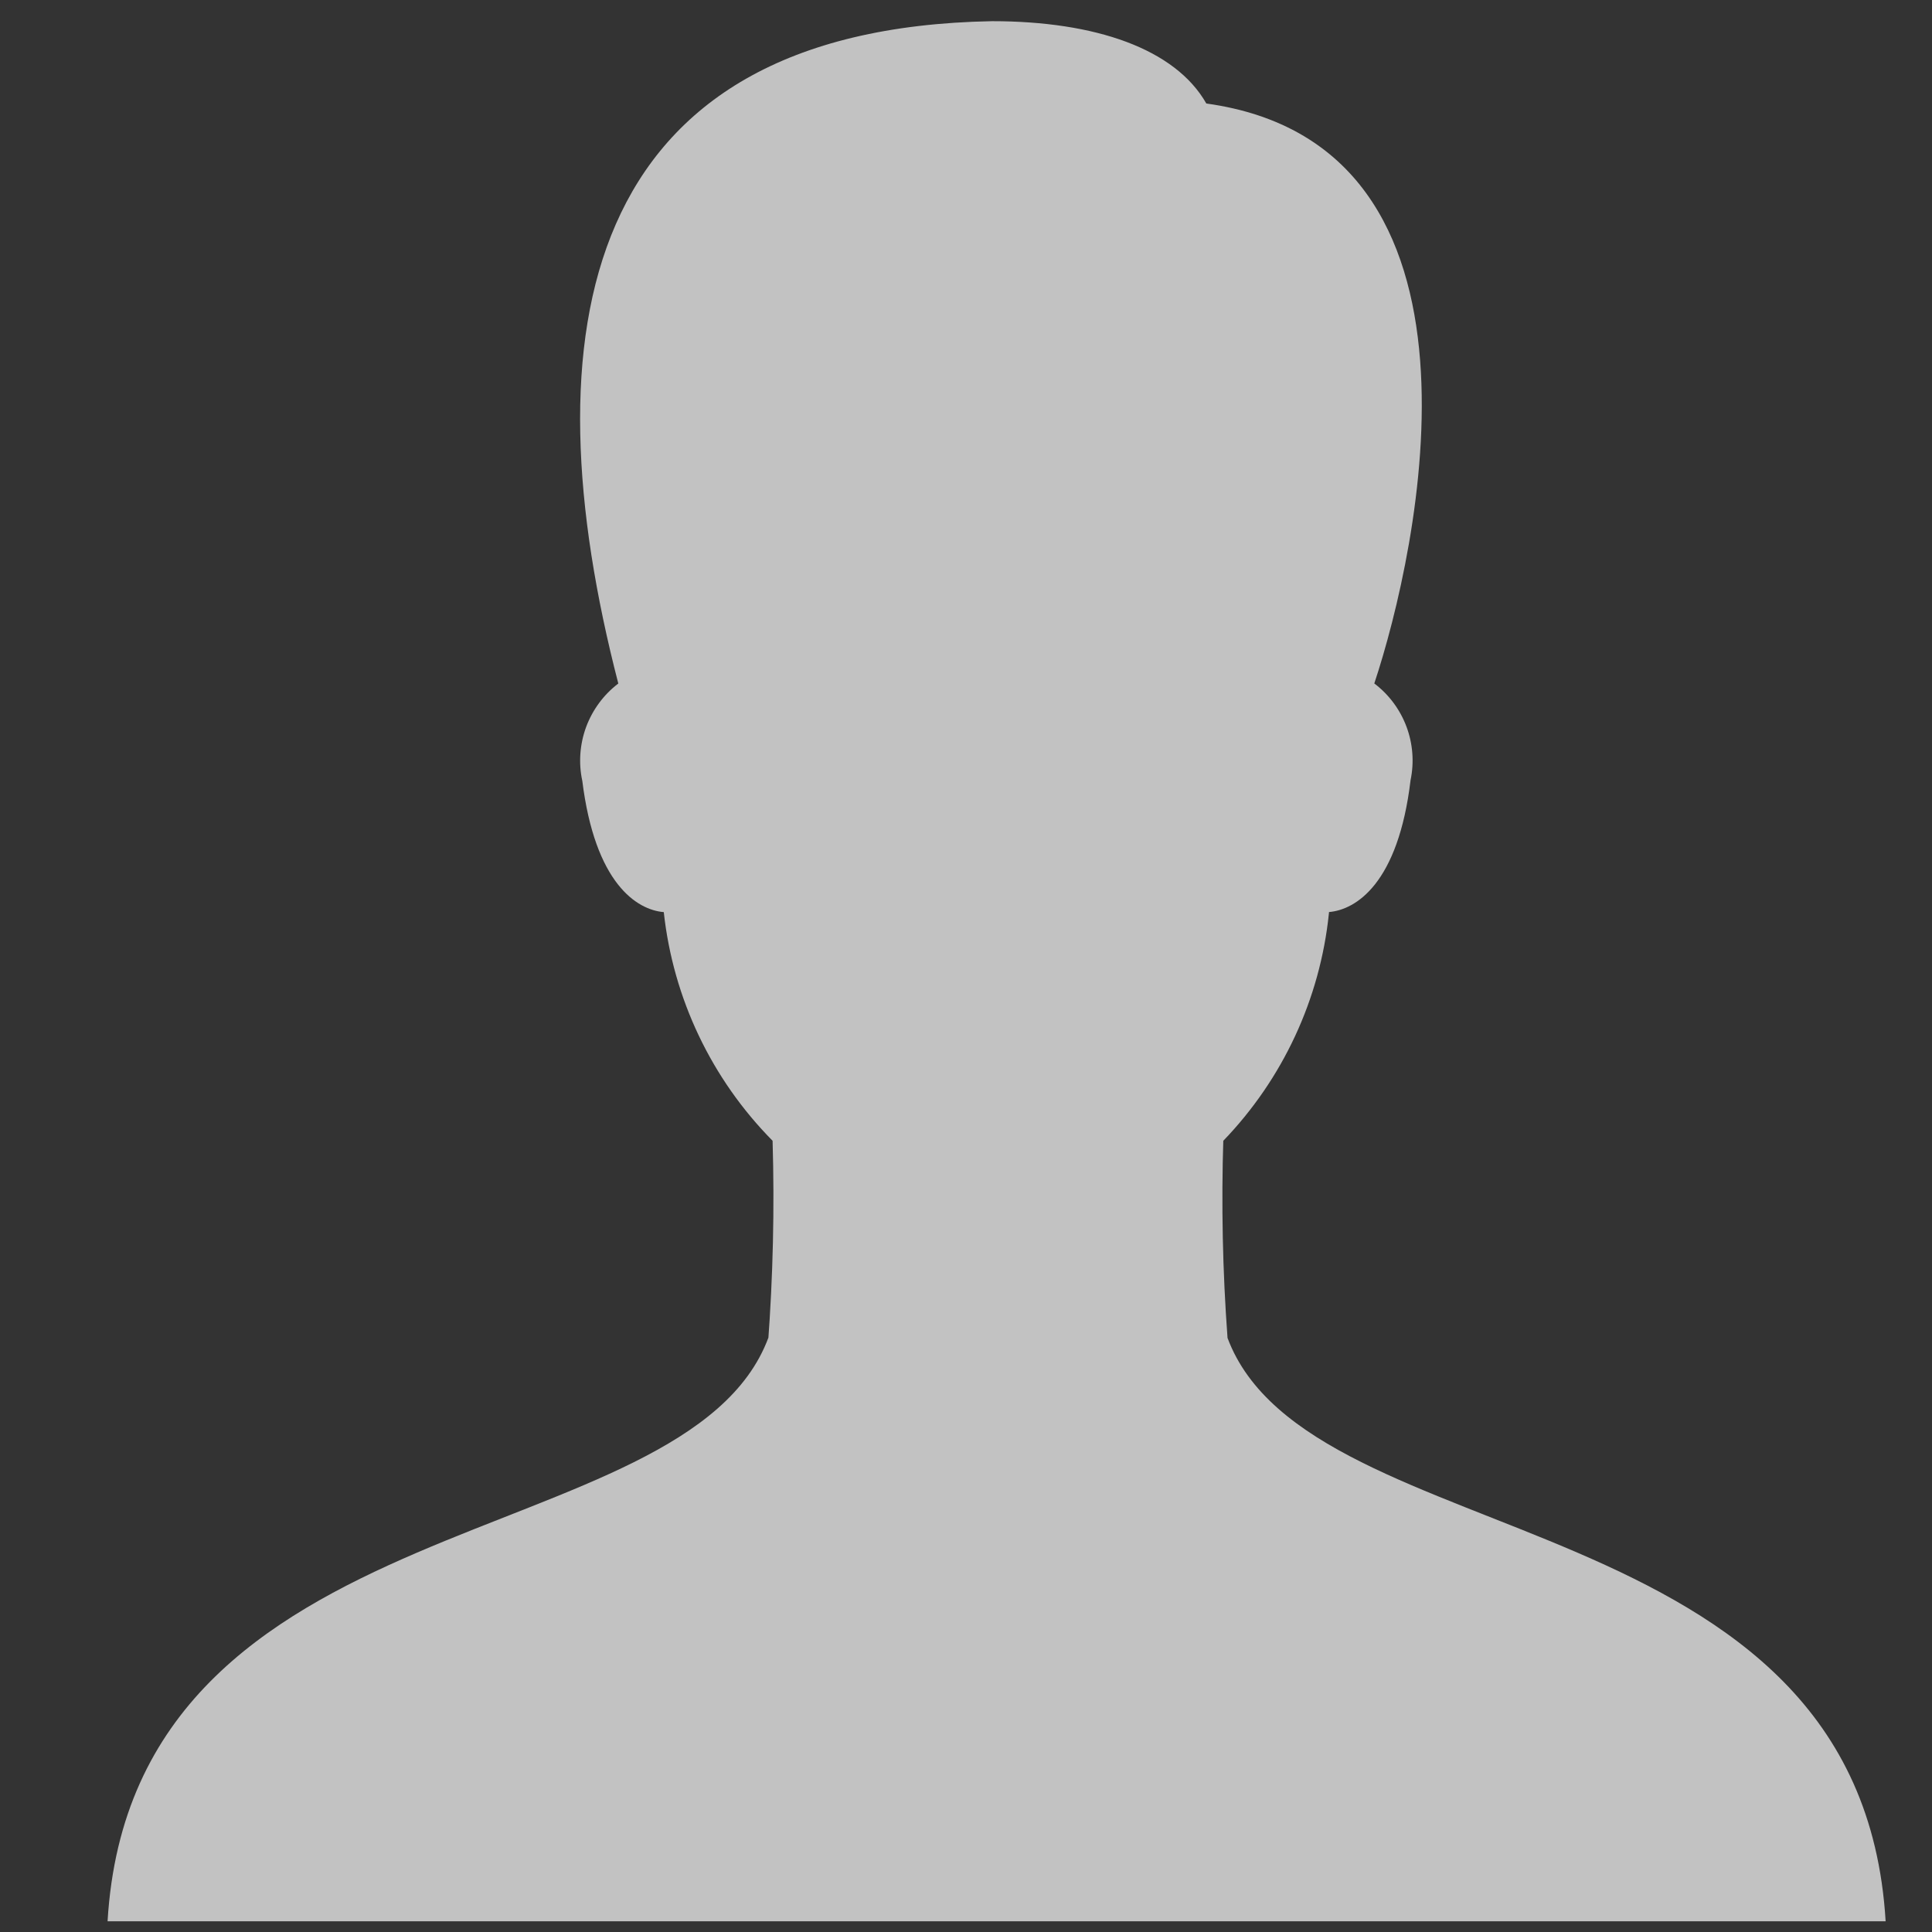 <svg width="28" height="28" viewBox="0 0 28 28" fill="none" xmlns="http://www.w3.org/2000/svg">
<rect x="0" y="0" width="28" height="28" fill="#333333" stroke="none"/>
<g opacity="0.7" clip-path="url(#clip0_1_5012)">
<path d="M17.79 19.387C17.719 18.423 17.699 17.456 17.73 16.49L17.729 16.533C18.592 15.637 19.131 14.479 19.259 13.242L19.261 13.218C19.65 13.185 20.264 12.807 20.443 11.306C20.497 11.047 20.476 10.779 20.384 10.532C20.291 10.284 20.131 10.068 19.921 9.908L19.917 9.906C20.55 8.001 21.866 2.108 17.483 1.5C17.032 0.708 15.878 0.307 14.377 0.307C8.373 0.417 7.649 4.84 8.961 9.906C8.749 10.067 8.588 10.286 8.495 10.535C8.403 10.785 8.383 11.056 8.439 11.316L8.438 11.307C8.622 12.806 9.231 13.187 9.62 13.219C9.756 14.47 10.312 15.638 11.197 16.533C11.226 17.516 11.203 18.5 11.13 19.48L11.136 19.387C9.945 22.582 1.926 21.685 1.559 27.845H27.328C26.959 21.685 18.977 22.582 17.789 19.387H17.79Z" fill="white"/>
</g>
<defs>
<clipPath id="clip0_1_5012">
<rect width="27.539" height="27.539" fill="white" transform="translate(0.182 0.307)"/>
</clipPath>
</defs>
</svg>
